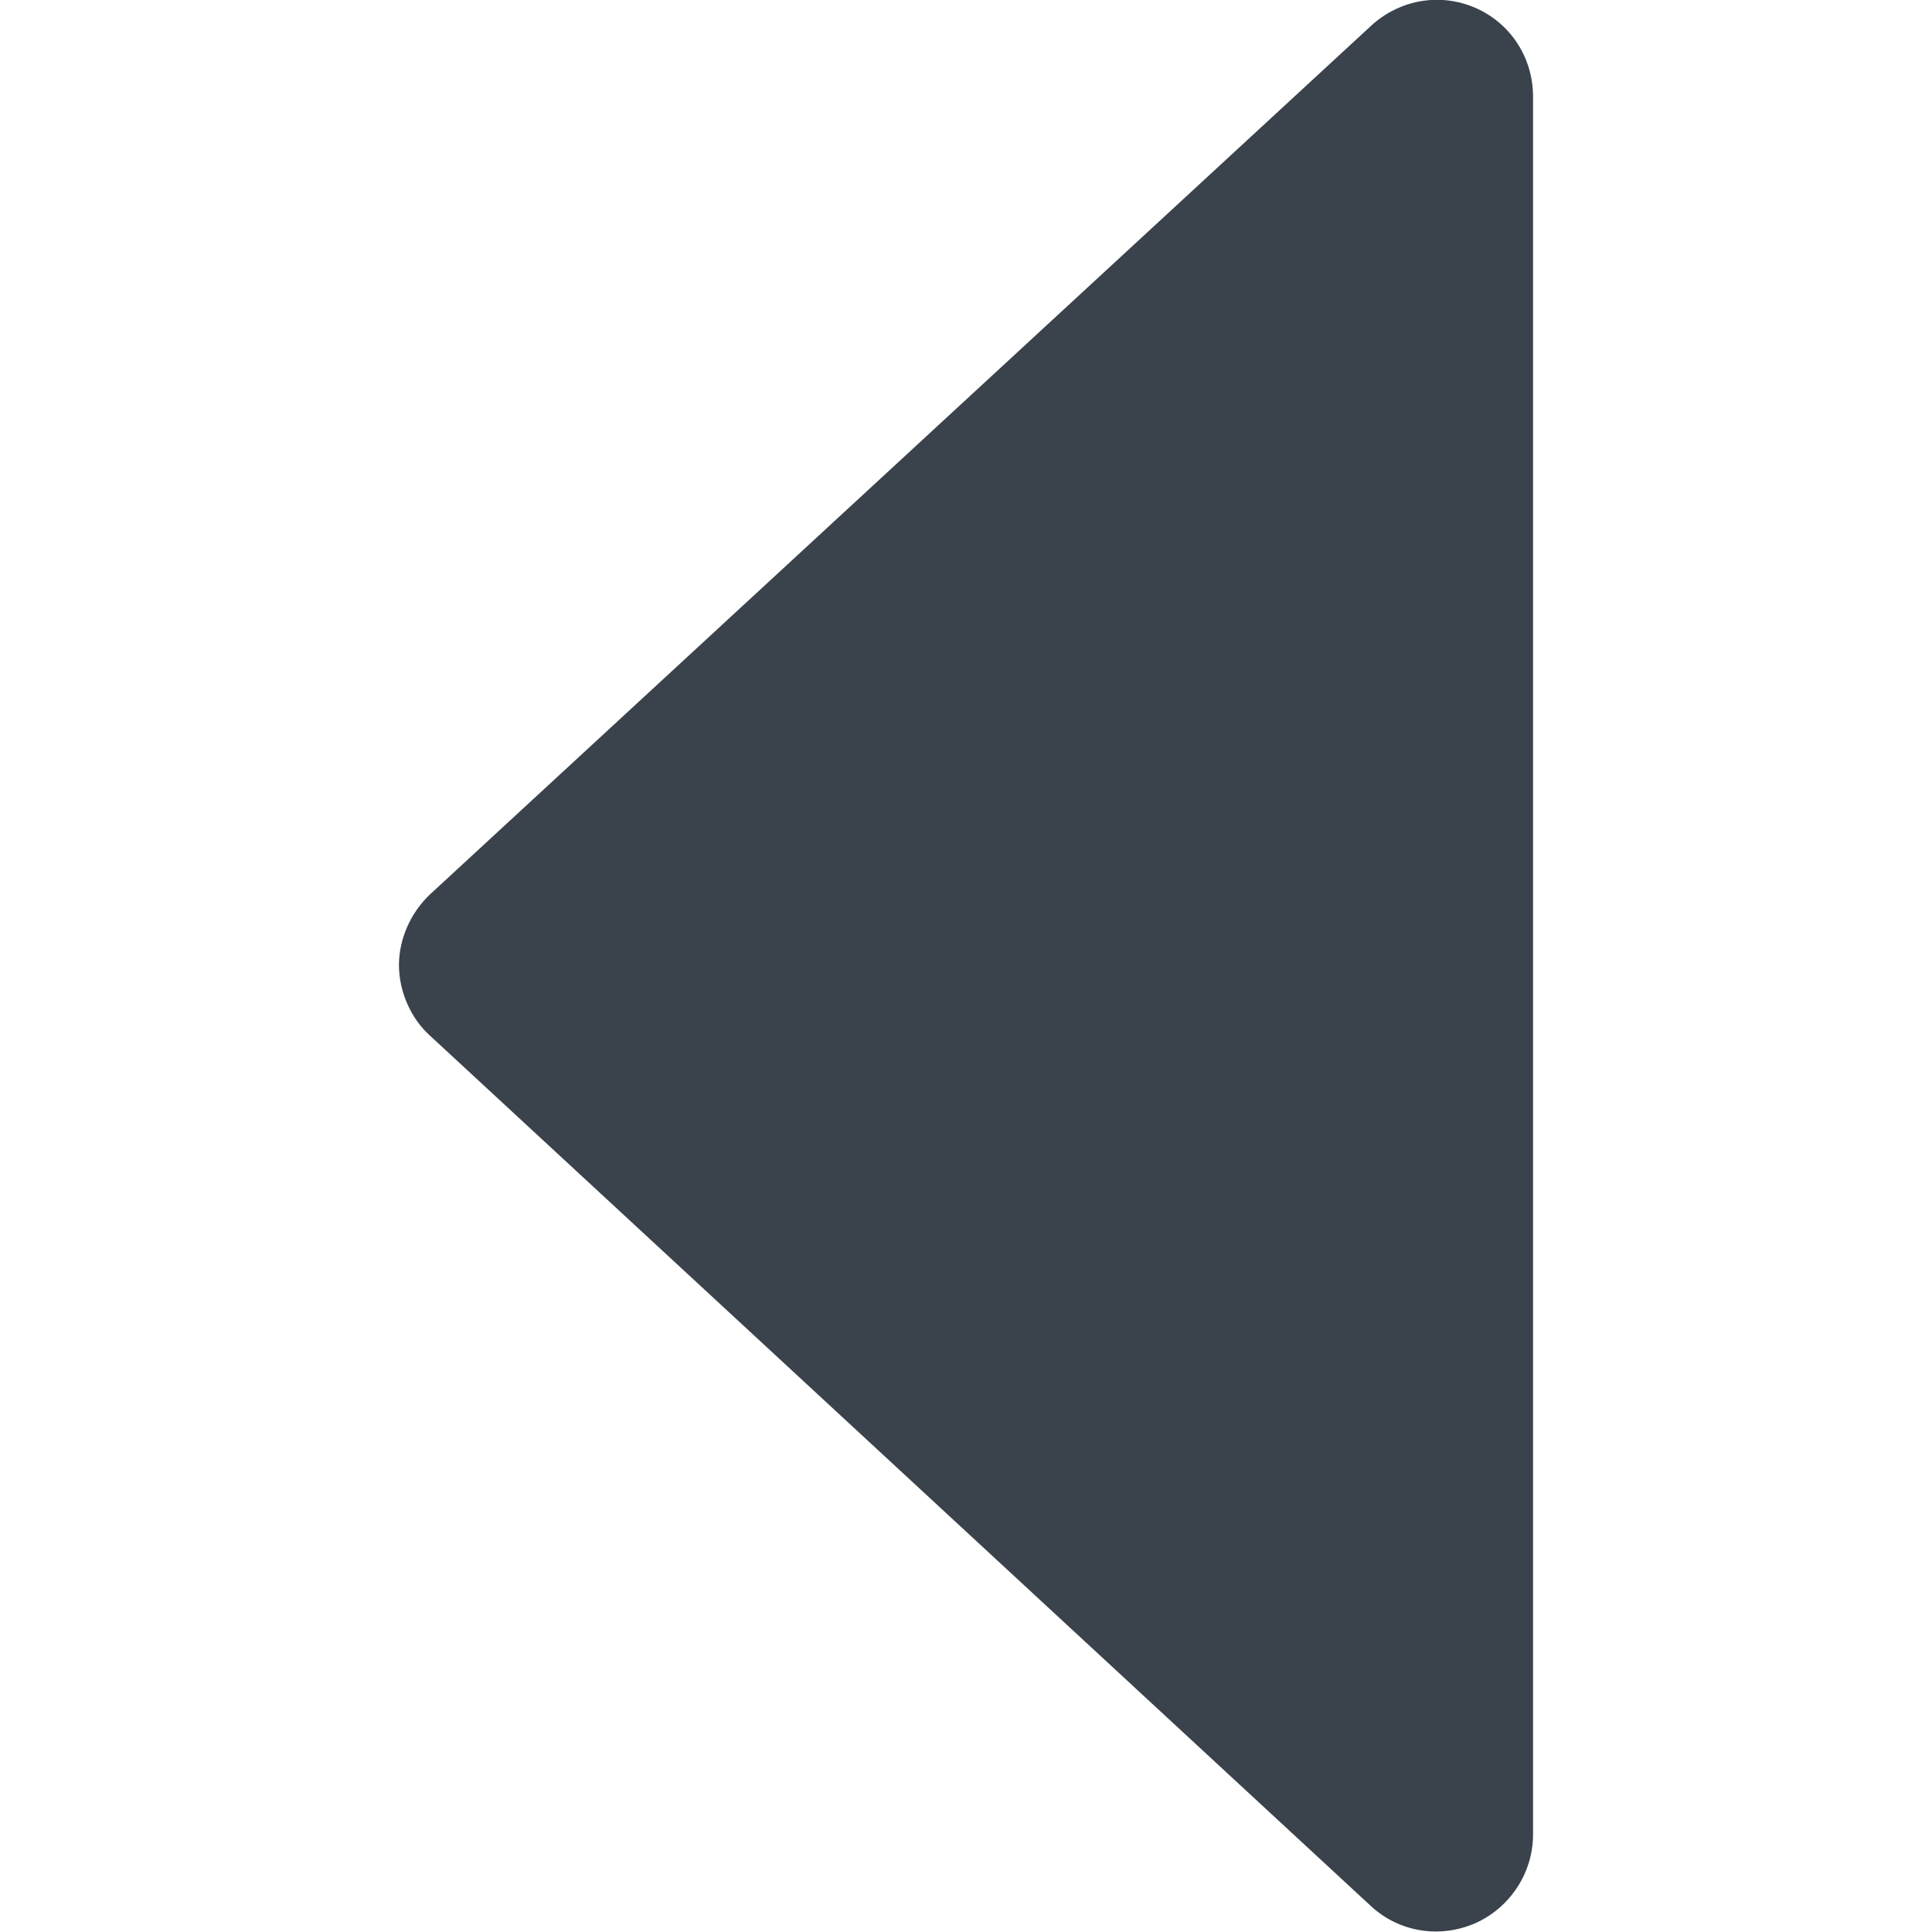 <?xml version="1.0" encoding="utf-8"?>
<!-- Generator: Adobe Illustrator 19.1.0, SVG Export Plug-In . SVG Version: 6.00 Build 0)  -->
<svg version="1.1" id="Calque_1" xmlns="http://www.w3.org/2000/svg" xmlns:xlink="http://www.w3.org/1999/xlink" x="0px" y="0px"
	 viewBox="0 0 20 20" enable-background="new 0 0 20 20" xml:space="preserve">
<g>
	<path fill="#3A434C" d="M14.19,19.73c0.29,0.27,0.71,0.34,1.08,0.18c0.36-0.16,0.6-0.52,0.6-0.92V1c0-0.4-0.23-0.76-0.6-0.92
		C14.9-0.08,14.48,0,14.19,0.27L4.45,9.26c-0.2,0.19-0.32,0.46-0.32,0.73s0.12,0.55,0.32,0.73L14.19,19.73z"/>
</g>
</svg>
